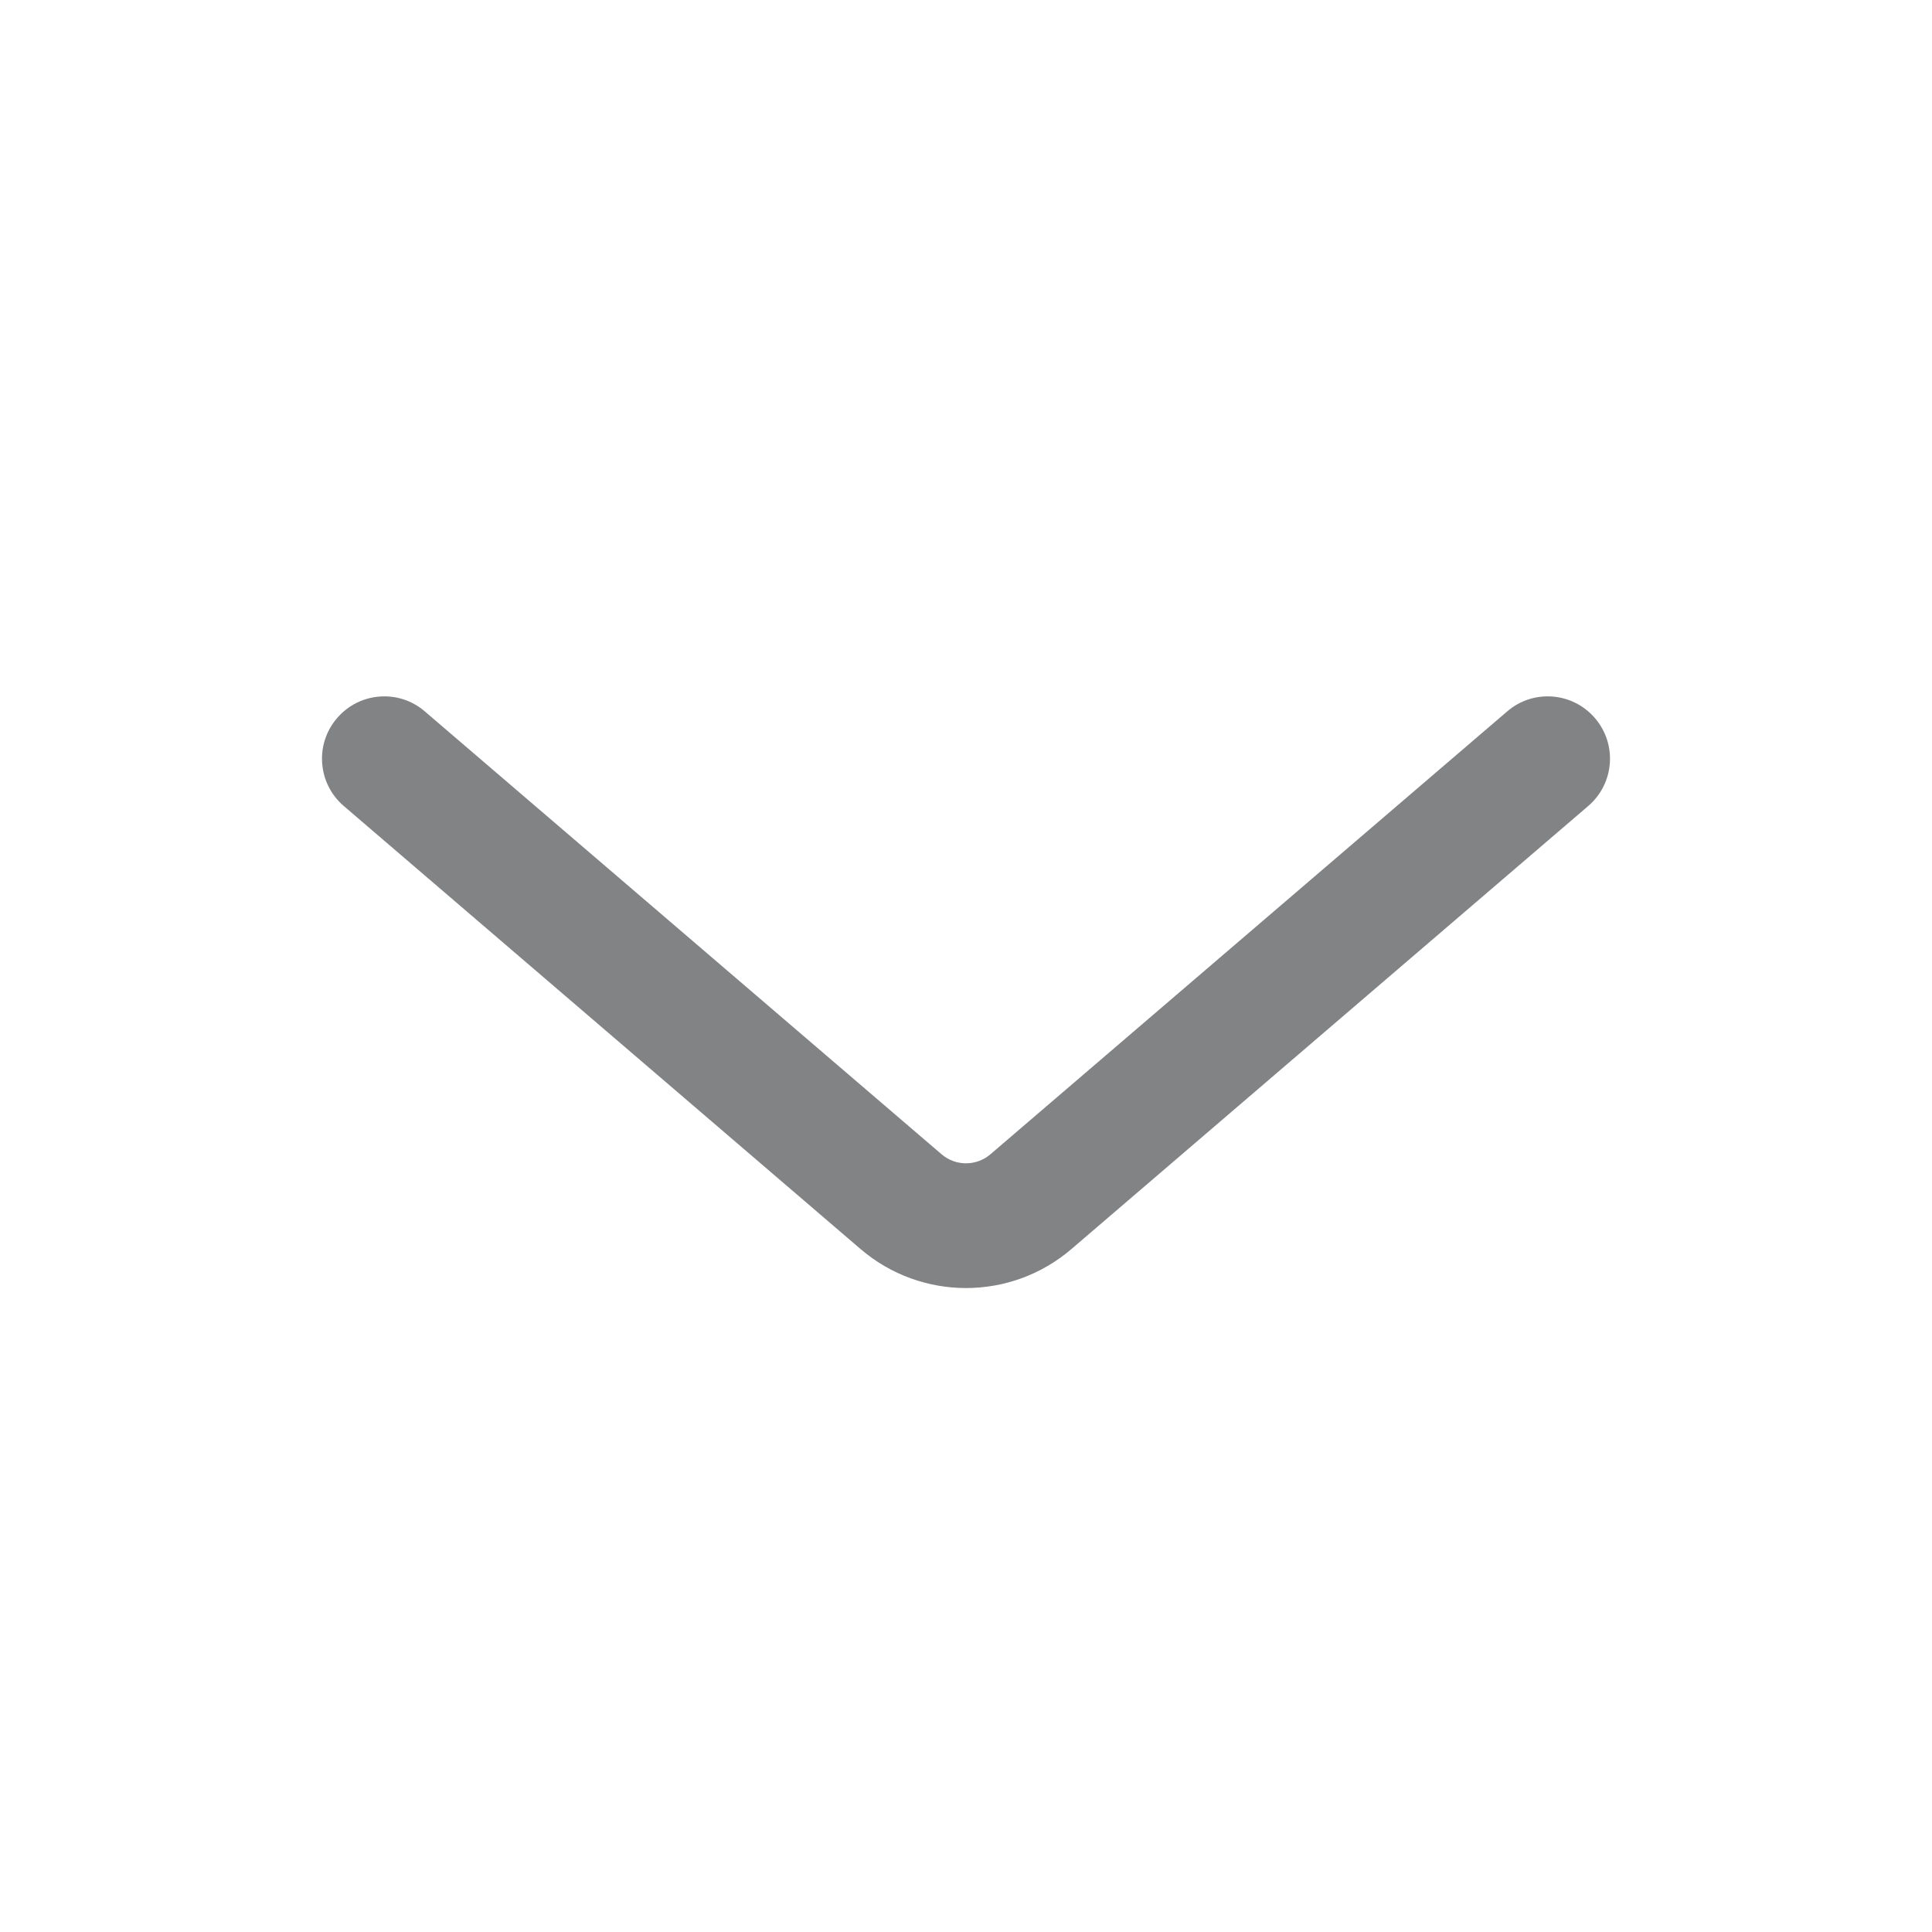 <svg width="12" height="12" viewBox="0 0 12 12" fill="none" xmlns="http://www.w3.org/2000/svg">
<path fill-rule="evenodd" clip-rule="evenodd" d="M5.849 7.17C5.936 7.244 6.064 7.244 6.151 7.17L9.361 4.419C9.523 4.279 9.768 4.298 9.907 4.461C10.046 4.623 10.027 4.867 9.865 5.006L6.655 7.758C6.278 8.081 5.722 8.081 5.345 7.758L2.135 5.006C1.973 4.867 1.954 4.623 2.093 4.461C2.232 4.298 2.477 4.279 2.639 4.419L5.849 7.17Z" fill="#828385"/>
</svg>
